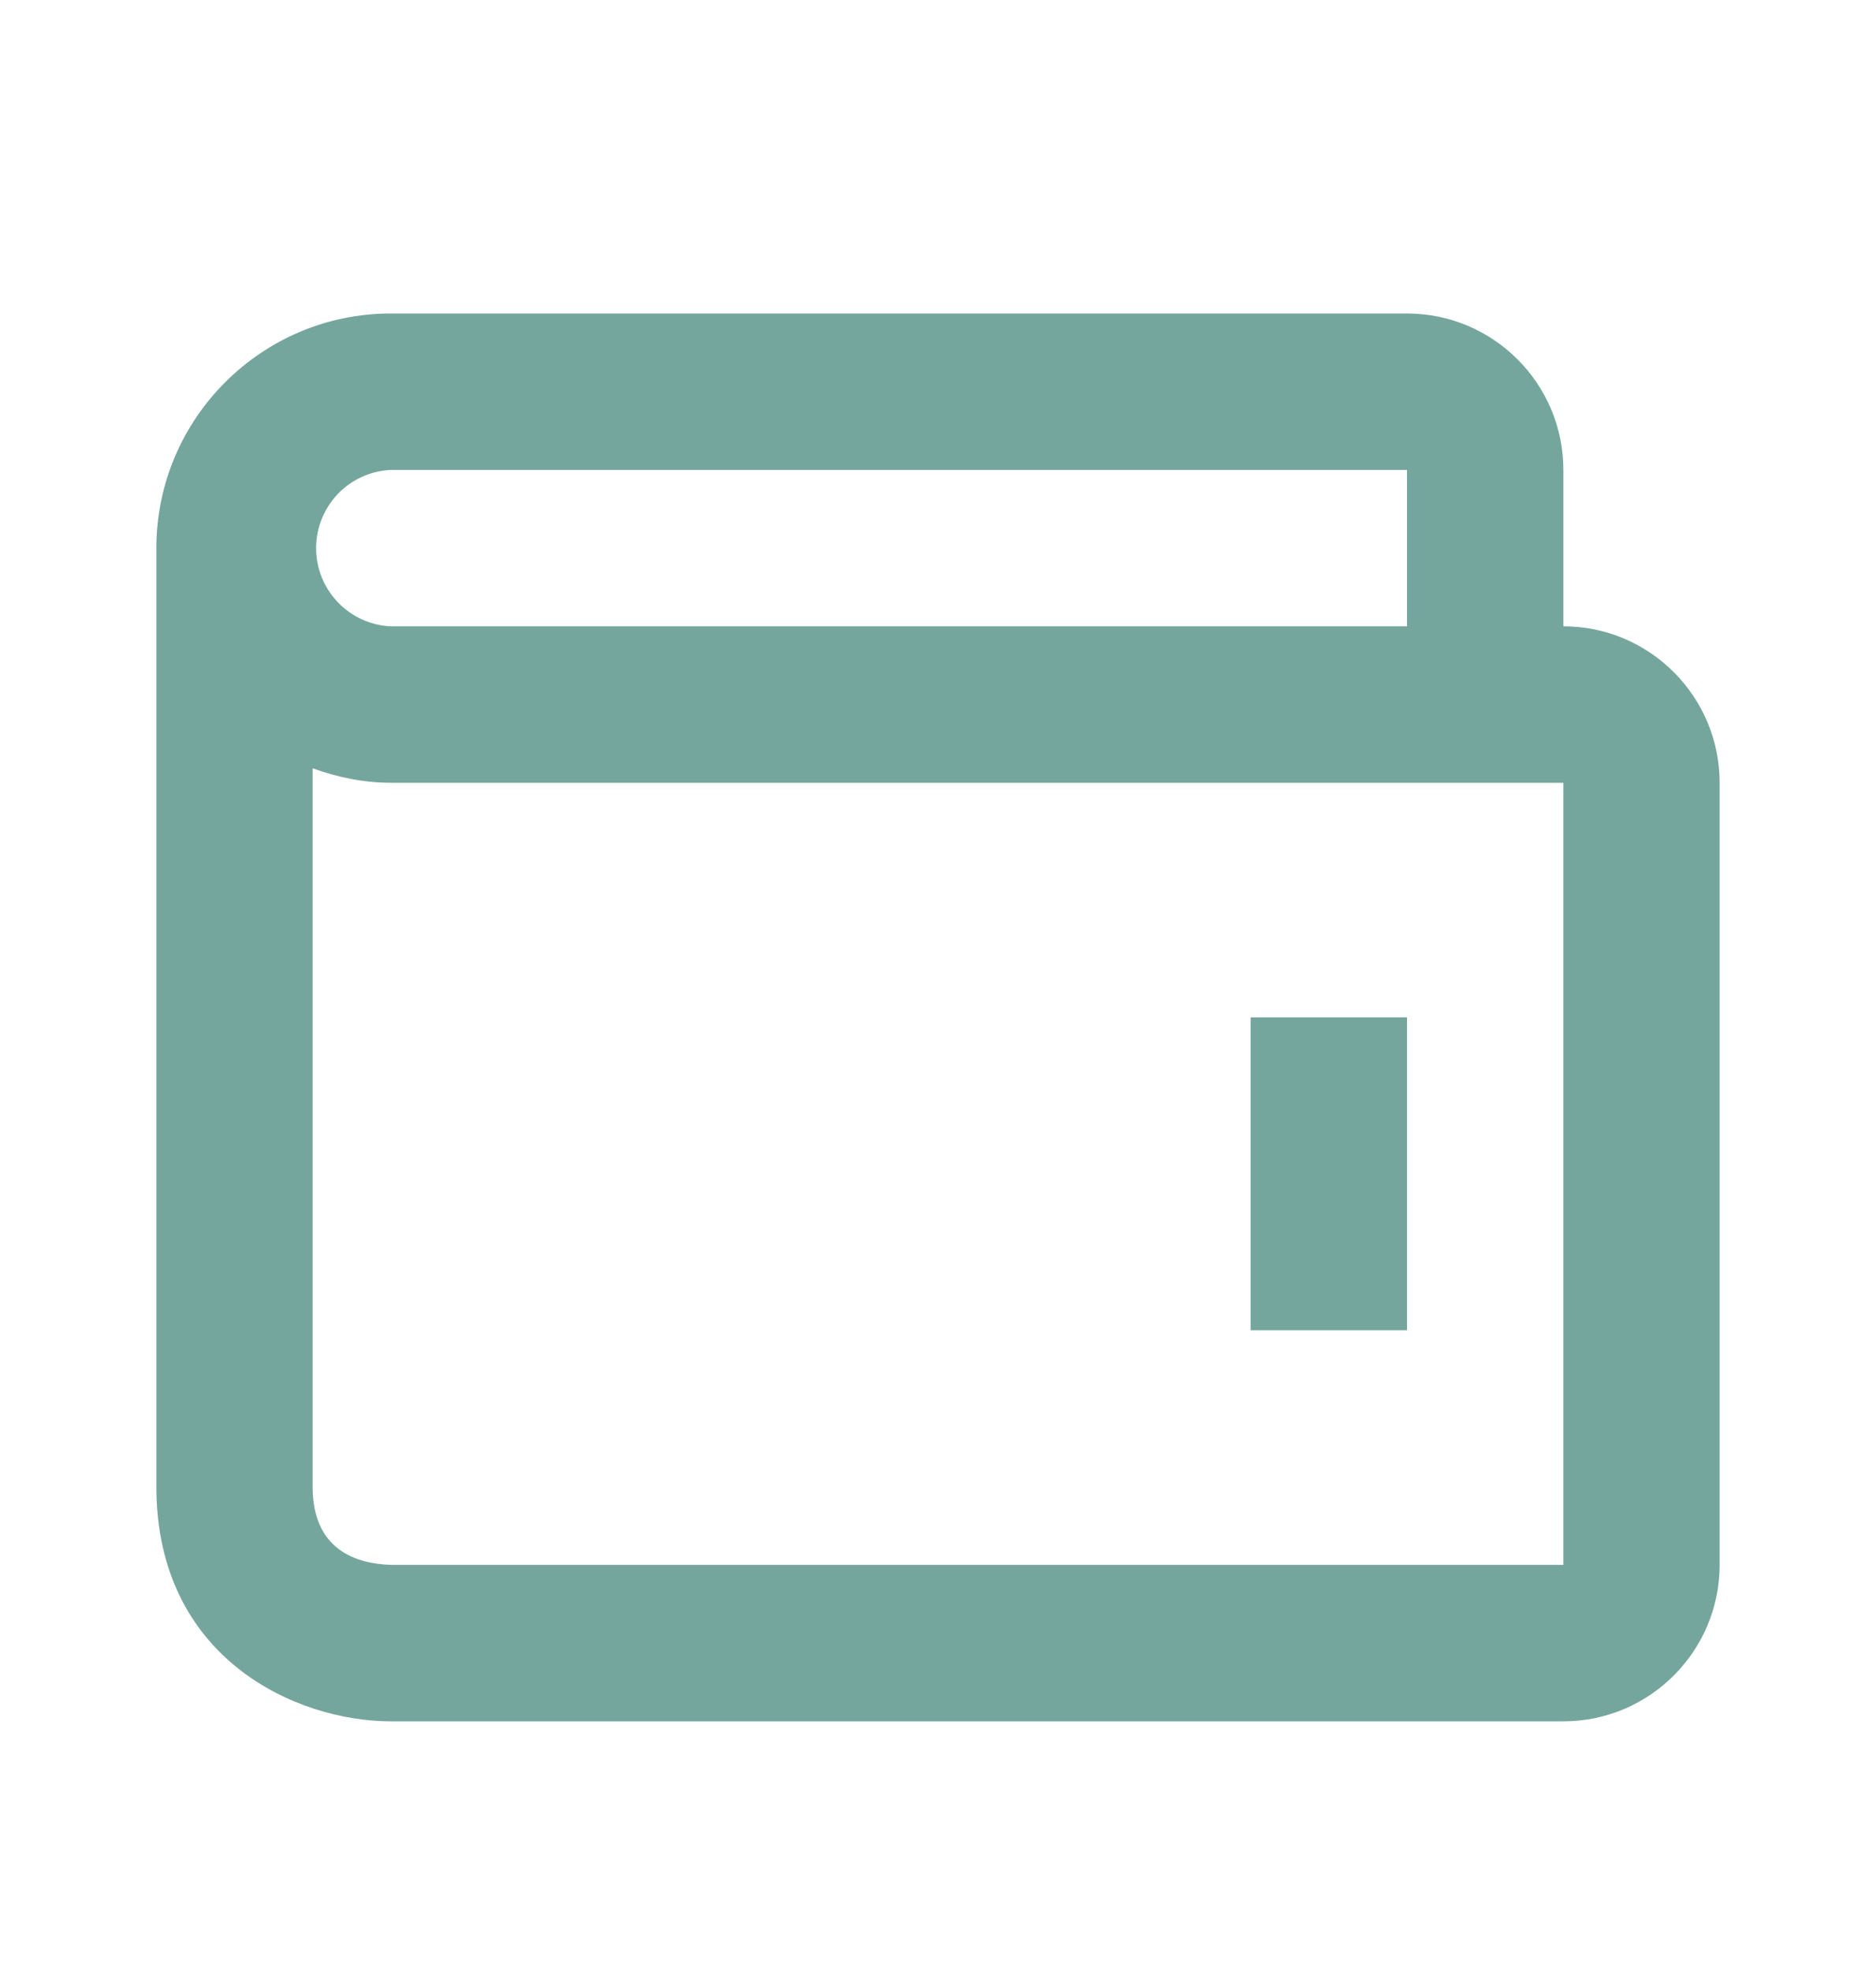 <svg width="20" height="21" viewBox="0 0 20 21" fill="none" xmlns="http://www.w3.org/2000/svg">
<path d="M13.333 10.84H15V14.173H13.333V10.84Z" fill="#75A69D"/>
<path d="M16.667 6.673V5.007C16.667 4.087 15.919 3.34 15 3.34H4.167C2.788 3.34 1.667 4.462 1.667 5.84V15.84C1.667 17.674 3.162 18.34 4.167 18.34H16.667C17.586 18.34 18.333 17.592 18.333 16.673V8.34C18.333 7.421 17.586 6.673 16.667 6.673ZM4.167 5.007H15V6.673H4.167C3.952 6.664 3.75 6.572 3.601 6.416C3.453 6.261 3.37 6.055 3.37 5.84C3.37 5.625 3.453 5.419 3.601 5.263C3.75 5.108 3.952 5.016 4.167 5.007ZM16.667 16.673H4.177C3.792 16.663 3.333 16.511 3.333 15.84V8.186C3.595 8.28 3.873 8.34 4.167 8.34H16.667V16.673Z" fill="#75A69D"/>
</svg>

